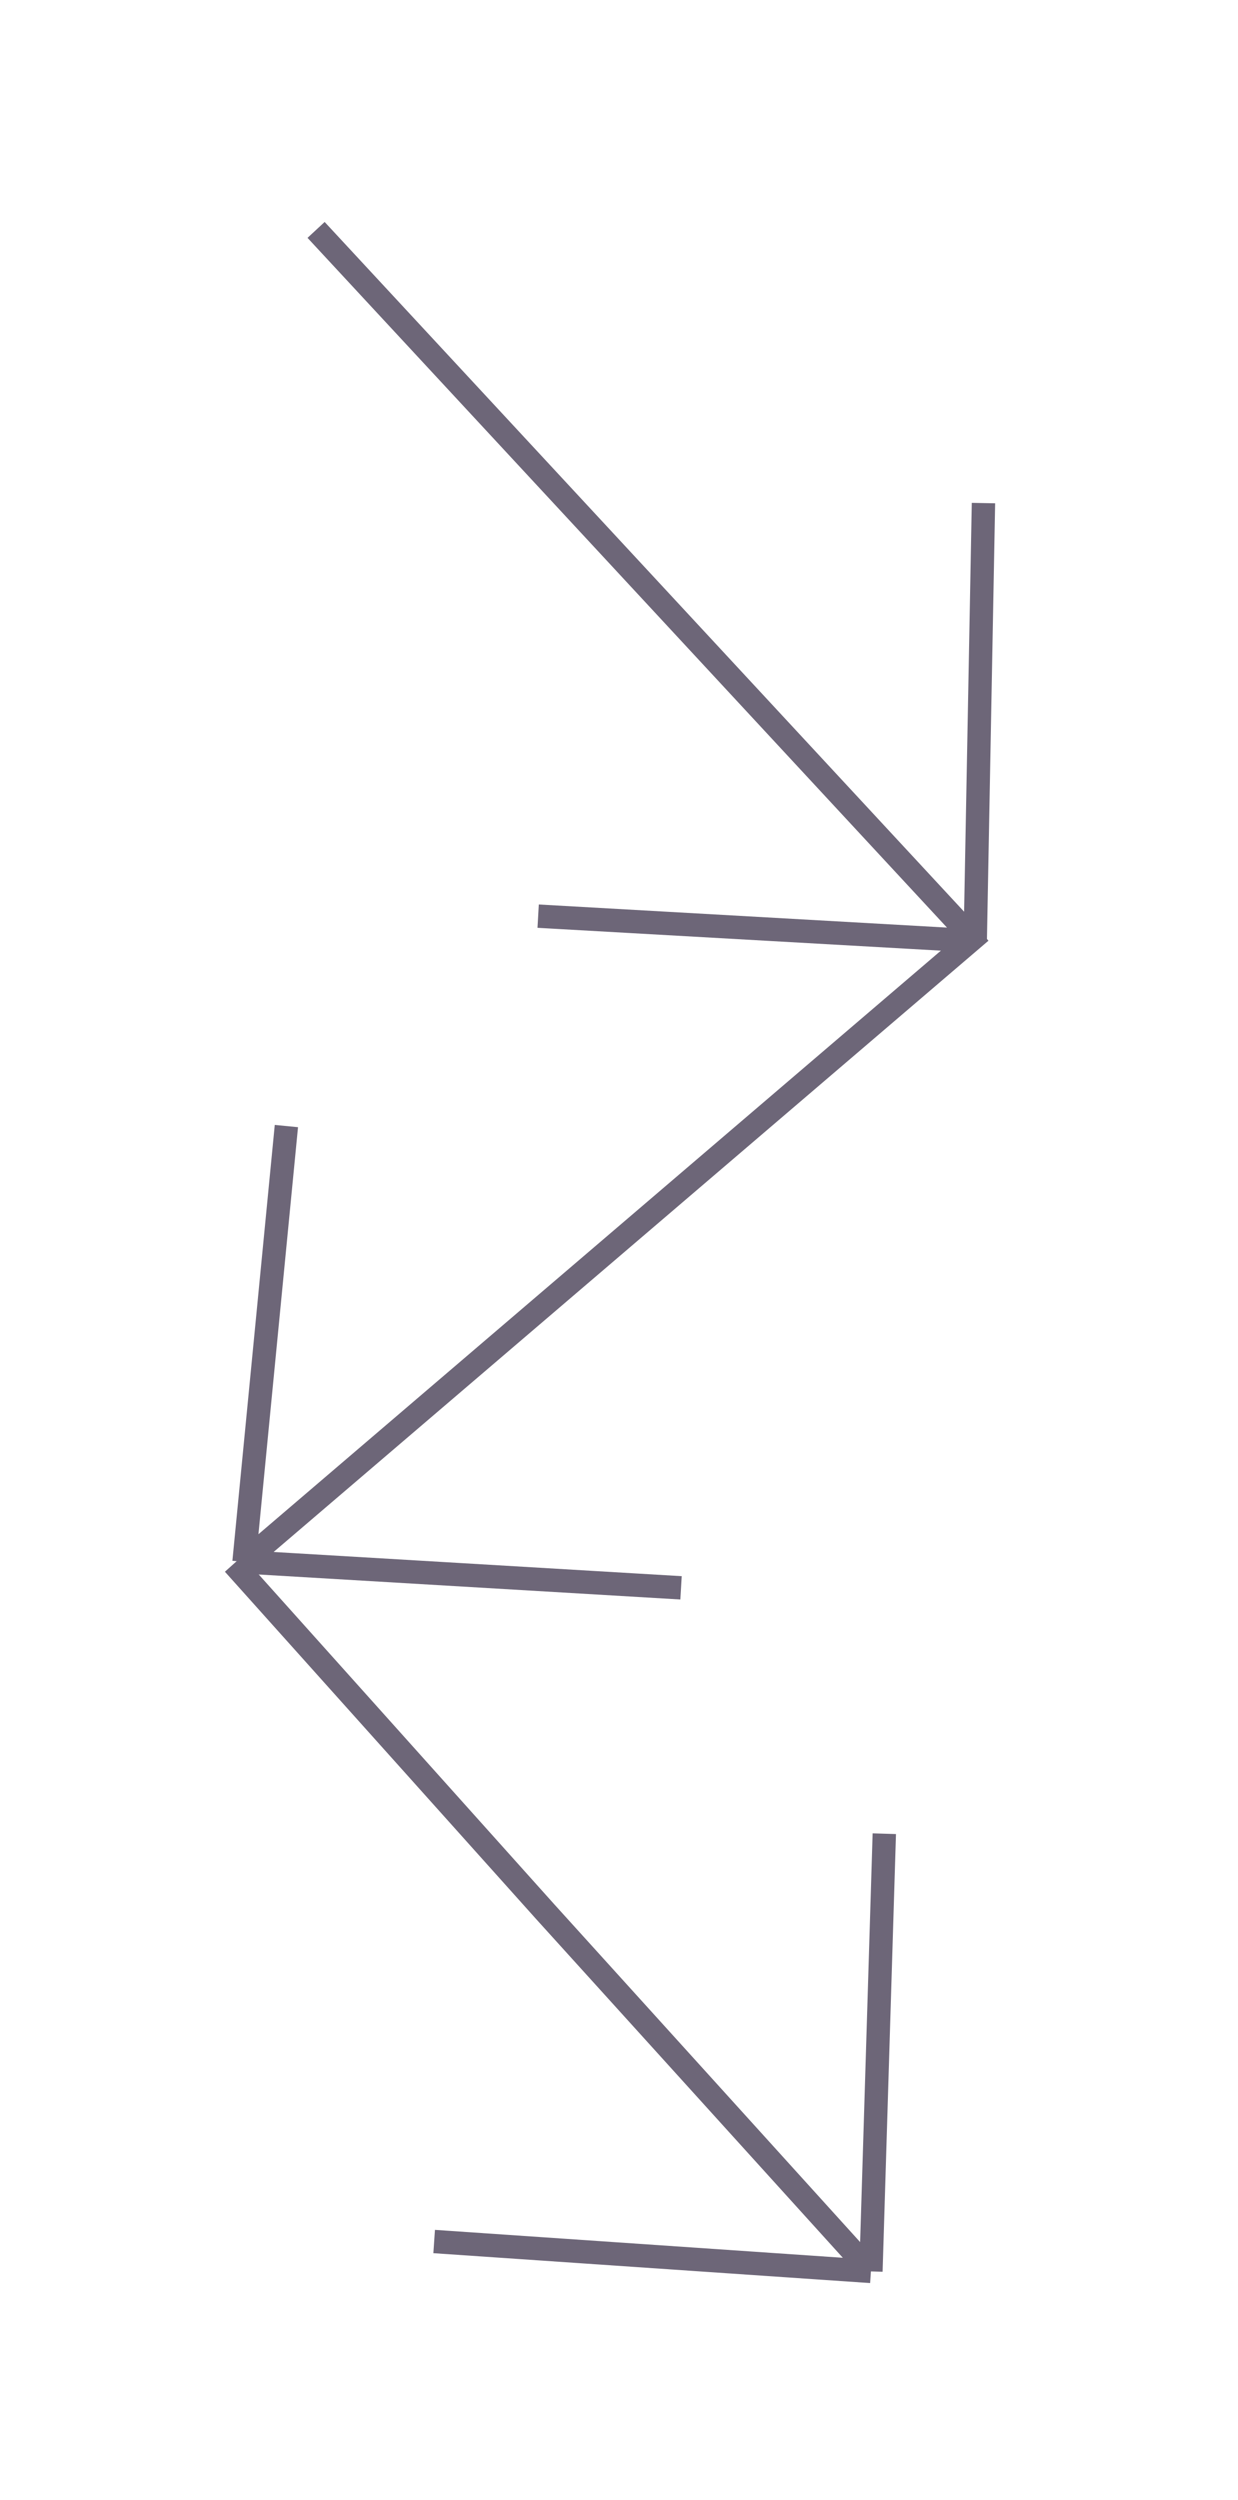 <svg width="53" height="107" viewBox="0 0 53 107" fill="none" xmlns="http://www.w3.org/2000/svg">
<path d="M41.992 39.881L26.22 53.365L10.447 66.848M10.447 66.848L12.261 48.194M10.447 66.848L29.156 67.957" stroke="#6D6678" />
<path d="M13.532 9.84L27.642 25.054L41.751 40.269M41.751 40.269L23.039 39.21M41.751 40.269L42.103 21.531" stroke="#6D6678" />
<path d="M10.001 66.934L23.356 81.834L37.285 97.213M37.285 97.213L18.587 95.934M37.285 97.213L37.858 78.48" stroke="#6D6678" />
</svg>
